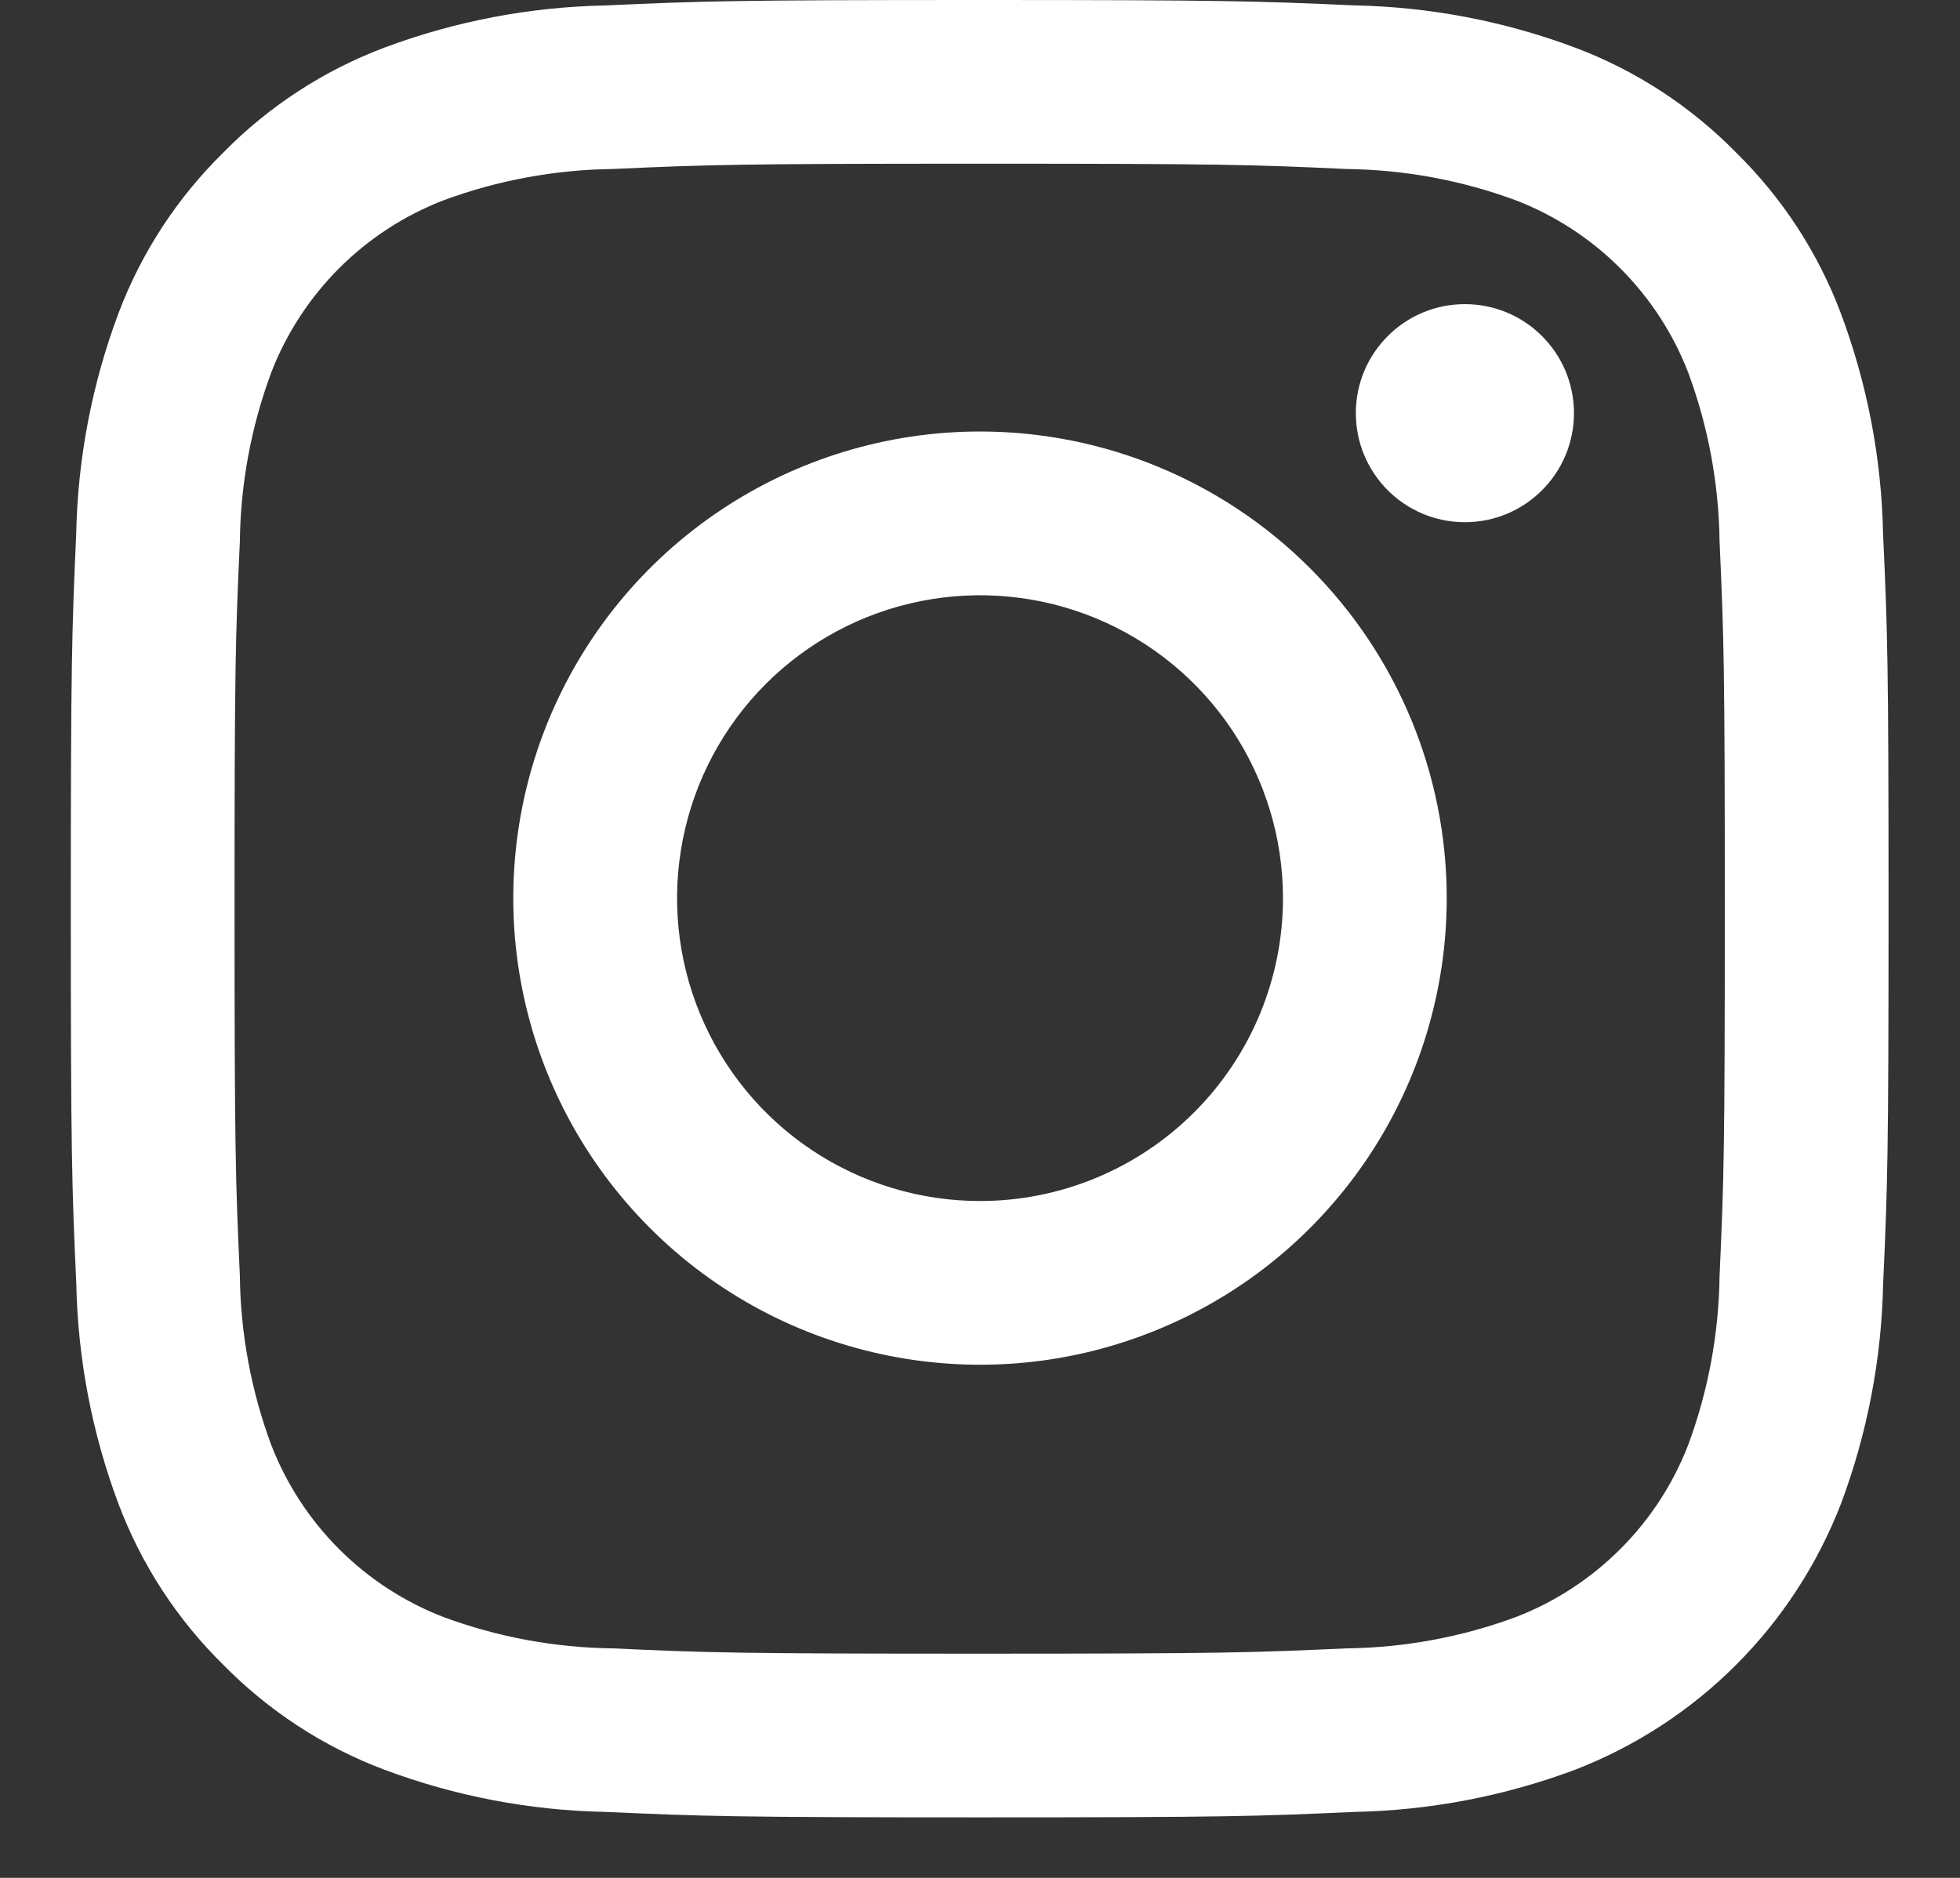 <svg width="24" height="23" viewBox="0 0 24 23" fill="none" xmlns="http://www.w3.org/2000/svg">
<rect x="0" y="0" width="24" height="23" fill="#333333" stroke="none"/>
<path d="M11.996 2.005C14.968 2.005 15.32 2.016 16.493 2.07C17.199 2.079 17.898 2.208 18.56 2.453C19.04 2.638 19.476 2.922 19.84 3.286C20.204 3.65 20.488 4.085 20.673 4.566C20.918 5.228 21.047 5.927 21.056 6.632C21.109 7.806 21.12 8.158 21.12 11.13C21.12 14.101 21.109 14.453 21.056 15.627C21.047 16.332 20.918 17.032 20.673 17.694C20.488 18.174 20.204 18.61 19.84 18.973C19.476 19.337 19.04 19.621 18.56 19.806C17.898 20.051 17.199 20.18 16.493 20.189C15.32 20.242 14.968 20.254 11.996 20.254C9.024 20.254 8.672 20.243 7.499 20.189C6.793 20.18 6.094 20.051 5.432 19.806C4.952 19.621 4.516 19.337 4.152 18.973C3.789 18.61 3.505 18.174 3.32 17.694C3.075 17.032 2.945 16.332 2.937 15.627C2.884 14.453 2.872 14.101 2.872 11.13C2.872 8.158 2.883 7.806 2.937 6.632C2.945 5.927 3.075 5.228 3.32 4.566C3.505 4.085 3.789 3.65 4.152 3.286C4.516 2.922 4.952 2.638 5.432 2.453C6.094 2.208 6.793 2.079 7.499 2.07C8.673 2.017 9.025 2.005 11.996 2.005ZM11.996 0C8.975 0 8.595 0.013 7.408 0.067C6.484 0.085 5.57 0.26 4.705 0.584C3.963 0.864 3.291 1.302 2.735 1.868C2.169 2.424 1.73 3.096 1.45 3.839C1.126 4.704 0.951 5.618 0.933 6.542C0.88 7.728 0.867 8.108 0.867 11.129C0.867 14.15 0.88 14.53 0.934 15.717C0.952 16.641 1.127 17.555 1.451 18.42C1.731 19.163 2.169 19.835 2.735 20.391C3.291 20.957 3.964 21.396 4.706 21.675C5.571 21.999 6.485 22.174 7.409 22.192C8.596 22.245 8.975 22.259 11.997 22.259C15.02 22.259 15.399 22.246 16.586 22.192C17.509 22.174 18.423 21.999 19.288 21.675C20.027 21.389 20.699 20.951 21.259 20.39C21.819 19.83 22.256 19.158 22.542 18.419C22.866 17.554 23.041 16.64 23.059 15.716C23.113 14.53 23.125 14.15 23.125 11.129C23.125 8.108 23.113 7.728 23.058 6.541C23.04 5.617 22.865 4.703 22.541 3.838C22.262 3.095 21.823 2.423 21.257 1.867C20.701 1.301 20.029 0.862 19.286 0.583C18.421 0.259 17.507 0.084 16.584 0.066C15.398 0.013 15.017 0 11.996 0Z" fill="white"/>
<path d="M12 5.285C10.87 5.285 9.765 5.62 8.825 6.248C7.885 6.876 7.153 7.769 6.72 8.813C6.288 9.857 6.174 11.007 6.395 12.115C6.615 13.224 7.16 14.242 7.959 15.041C8.758 15.841 9.777 16.385 10.885 16.605C11.994 16.826 13.143 16.713 14.187 16.28C15.232 15.848 16.124 15.115 16.752 14.175C17.38 13.235 17.715 12.13 17.715 11C17.715 9.484 17.113 8.031 16.041 6.959C14.97 5.887 13.516 5.285 12 5.285ZM12 14.71C11.267 14.71 10.549 14.492 9.939 14.085C9.329 13.677 8.854 13.098 8.573 12.42C8.292 11.742 8.219 10.996 8.362 10.277C8.505 9.557 8.858 8.896 9.377 8.377C9.896 7.858 10.557 7.505 11.277 7.362C11.996 7.219 12.742 7.292 13.42 7.573C14.098 7.854 14.677 8.329 15.085 8.939C15.492 9.549 15.71 10.267 15.71 11C15.71 11.984 15.319 12.928 14.623 13.623C13.928 14.319 12.984 14.71 12 14.71Z" fill="white"/>
<path d="M17.937 6.396C18.675 6.396 19.273 5.798 19.273 5.06C19.273 4.323 18.675 3.725 17.937 3.725C17.2 3.725 16.602 4.323 16.602 5.06C16.602 5.798 17.2 6.396 17.937 6.396Z" fill="white"/>
</svg>

